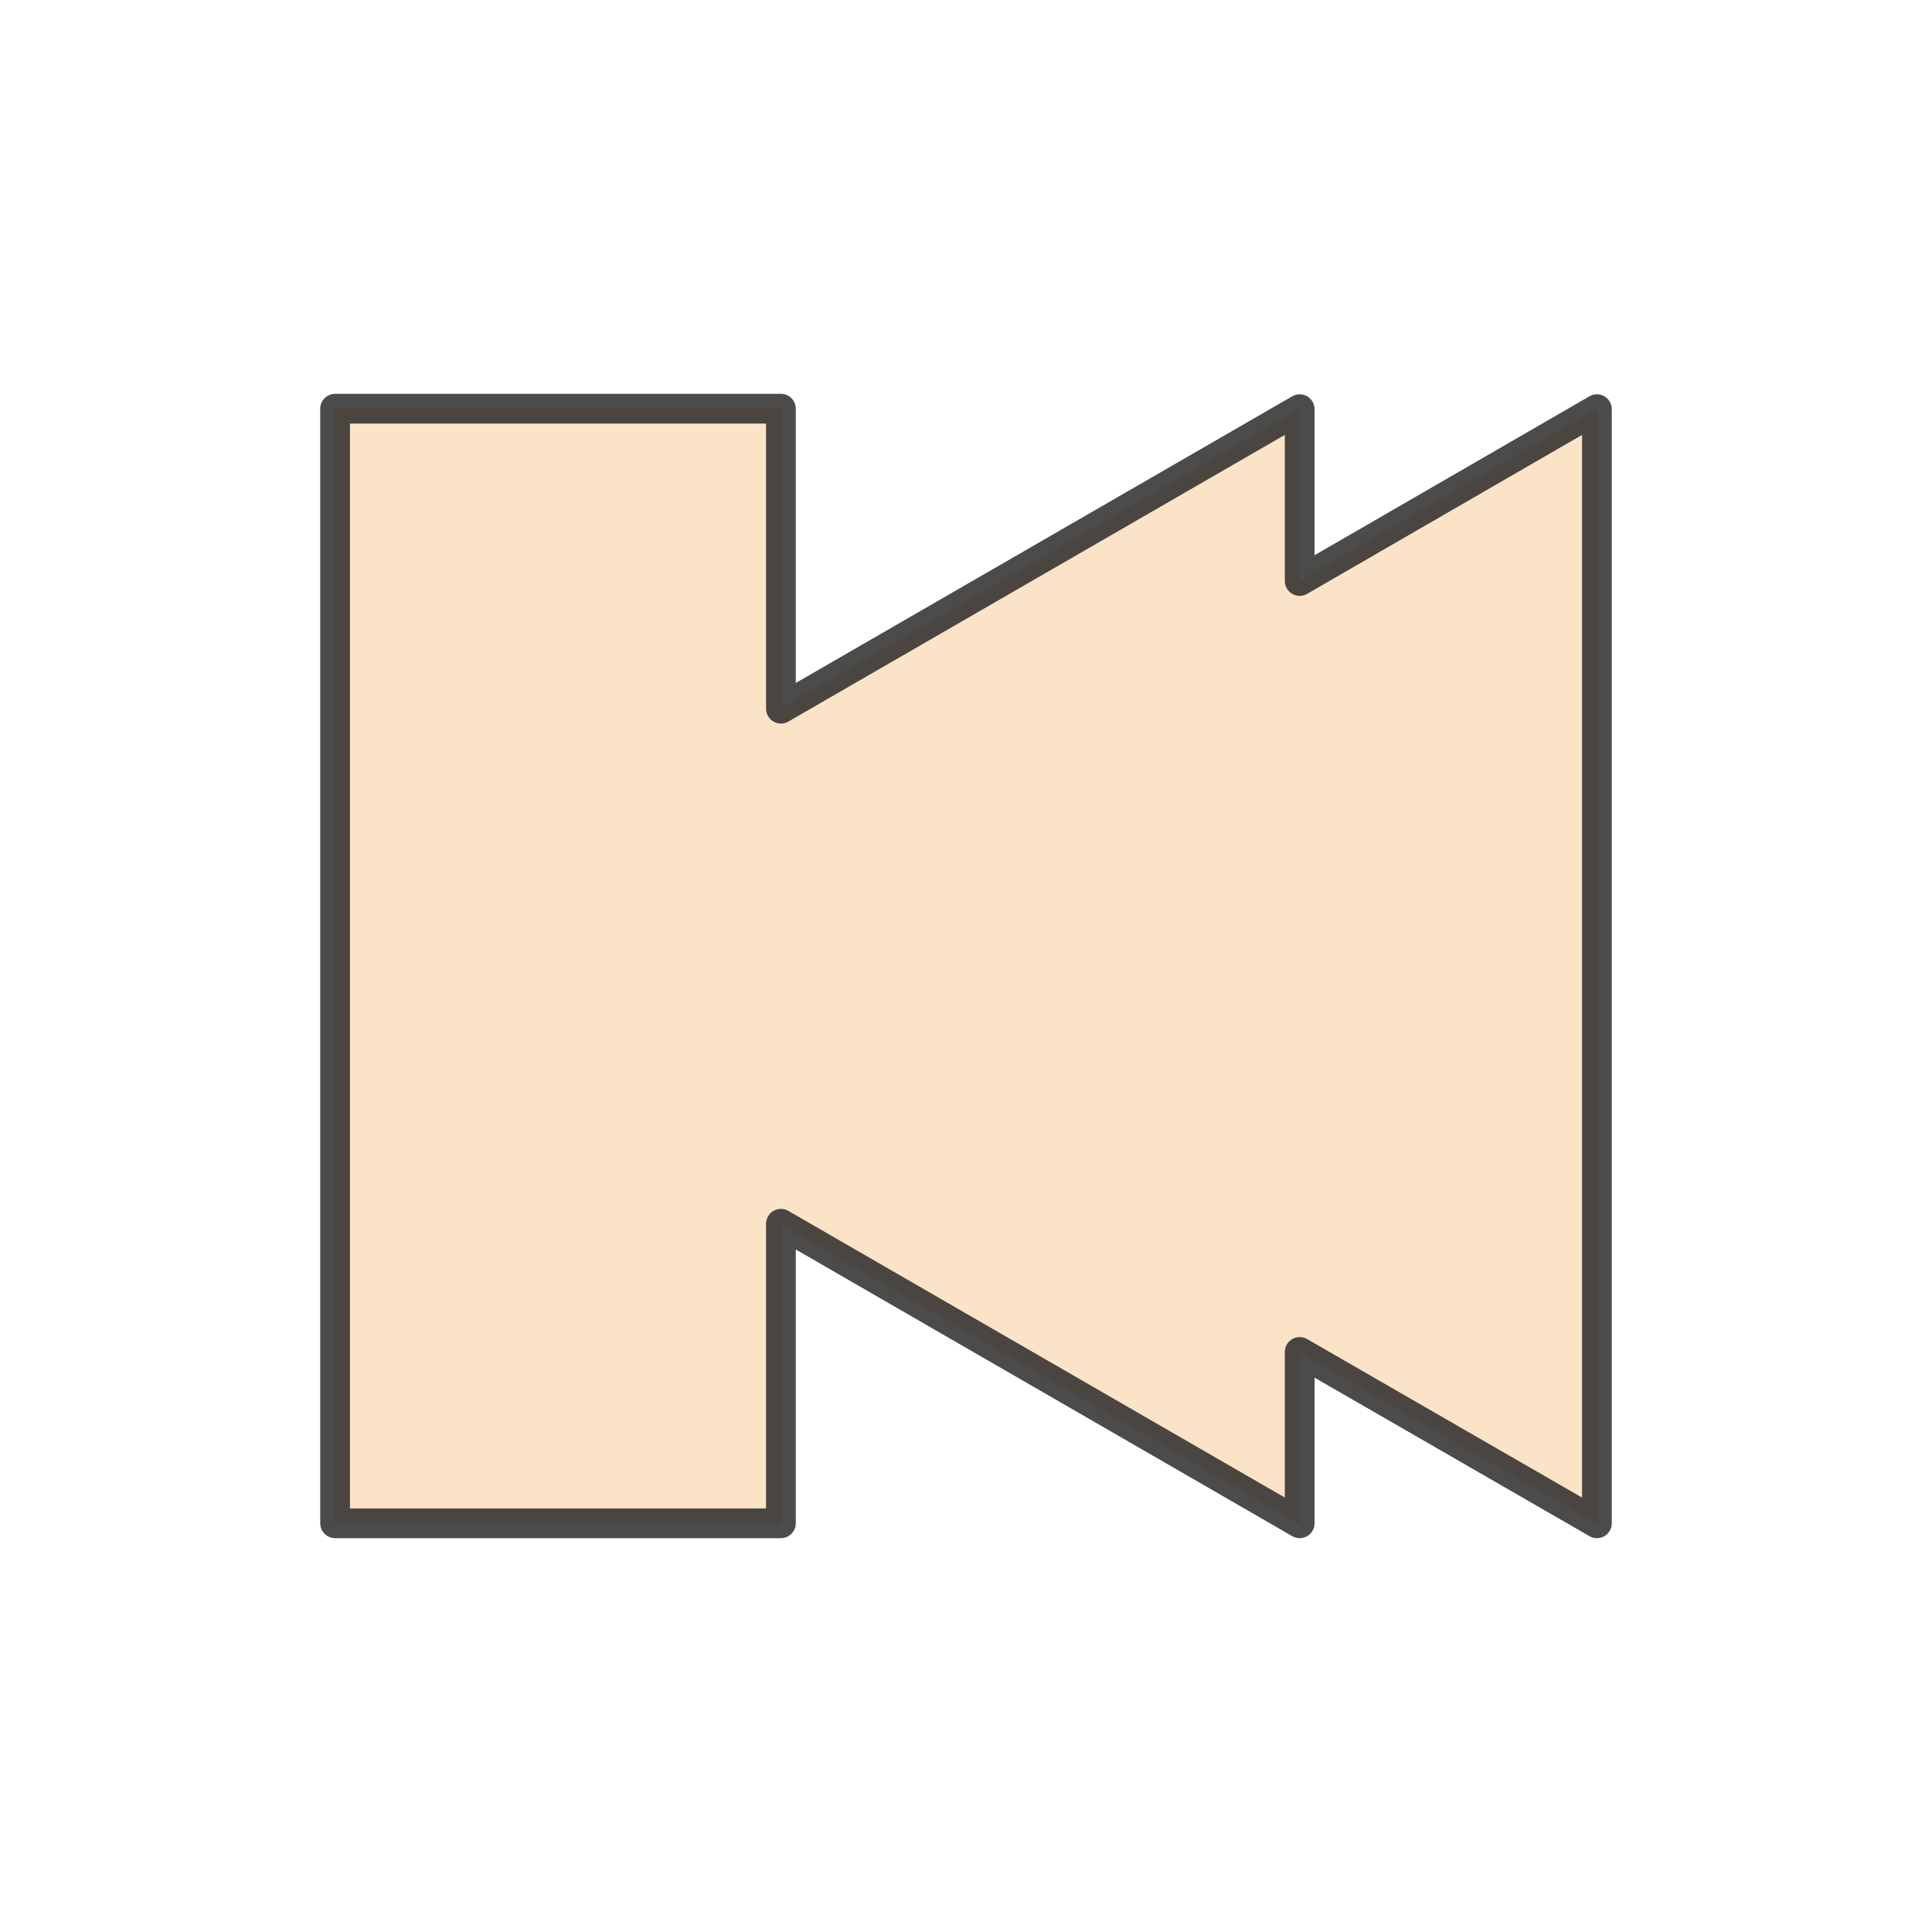 <?xml version="1.0" encoding="UTF-8" standalone="no"?>
<!-- Created with Inkscape (http://www.inkscape.org/) -->

<svg
   xmlns:dc="http://purl.org/dc/elements/1.1/"
   xmlns:cc="http://creativecommons.org/ns#"
   xmlns:rdf="http://www.w3.org/1999/02/22-rdf-syntax-ns#"
   xmlns:svg="http://www.w3.org/2000/svg"
   xmlns="http://www.w3.org/2000/svg"
   xmlns:sodipodi="http://sodipodi.sourceforge.net/DTD/sodipodi-0.dtd"
   xmlns:inkscape="http://www.inkscape.org/namespaces/inkscape"
   width="130"
   height="130"
   id="svg4682"
   version="1.1"
   inkscape:version="0.48.4 r9939"
   sodipodi:docname="ic_previous_pressed.svg"
   inkscape:export-filename="/home/corbax/Dev/android/Icons/Test 1/ic_play_normal.png"
   inkscape:export-xdpi="90"
   inkscape:export-ydpi="90">
  <defs
     id="defs4684">
    <filter
       color-interpolation-filters="sRGB"
       inkscape:collect="always"
       id="filter4710"
       x="-0.339"
       width="1.678"
       y="-0.384"
       height="1.768">
      <feGaussianBlur
         inkscape:collect="always"
         stdDeviation="11.993"
         id="feGaussianBlur4712" />
    </filter>
    <filter
       color-interpolation-filters="sRGB"
       inkscape:collect="always"
       id="filter4710-5"
       x="-0.339"
       width="1.678"
       y="-0.384"
       height="1.768">
      <feGaussianBlur
         inkscape:collect="always"
         stdDeviation="11.993"
         id="feGaussianBlur4712-5" />
    </filter>
  </defs>
  <sodipodi:namedview
     id="base"
     pagecolor="#ffffff"
     bordercolor="#666666"
     borderopacity="1.0"
     inkscape:pageopacity="0.0"
     inkscape:pageshadow="2"
     inkscape:zoom="5.6"
     inkscape:cx="34.937247"
     inkscape:cy="74.187989"
     inkscape:document-units="px"
     inkscape:current-layer="layer1"
     showgrid="false"
     inkscape:window-width="1680"
     inkscape:window-height="1026"
     inkscape:window-x="1920"
     inkscape:window-y="54"
     inkscape:window-maximized="1" />
  <g
     inkscape:label="Layer 1"
     inkscape:groupmode="layer"
     id="layer1"
     transform="translate(0,-922.362)">
    <g
       id="g4724"
       transform="matrix(-1,0,0,-1,1284.887,1672.219)">
      <path
         style="fill:#ff8800;fill-opacity:1;stroke:none;filter:url(#filter4710-5)"
         d="m 1177.434,647.357 0,74.969 20,-11.562 0,11.562 34.906,-20.156 0,20.188 30,0 0,-37.531 0,-37.469 -30,0 0,20.156 -34.906,-20.156 0,11.531 -20,-11.531 z"
         id="path4726"
         inkscape:connector-curvature="0" />
      <path
         inkscape:connector-curvature="0"
         id="path4728"
         d="m 1177.434,647.357 0,74.969 20,-11.562 0,11.562 34.906,-20.156 0,20.188 30,0 0,-37.531 0,-37.469 -30,0 0,20.156 -34.906,-20.156 0,11.531 -20,-11.531 z"
         style="opacity:0.8;fill:#fafafa;fill-opacity:1;stroke:#1e1e1e;stroke-width:2;stroke-linejoin:round;stroke-miterlimit:4;stroke-opacity:1;stroke-dasharray:none" />
    </g>
  </g>
</svg>
